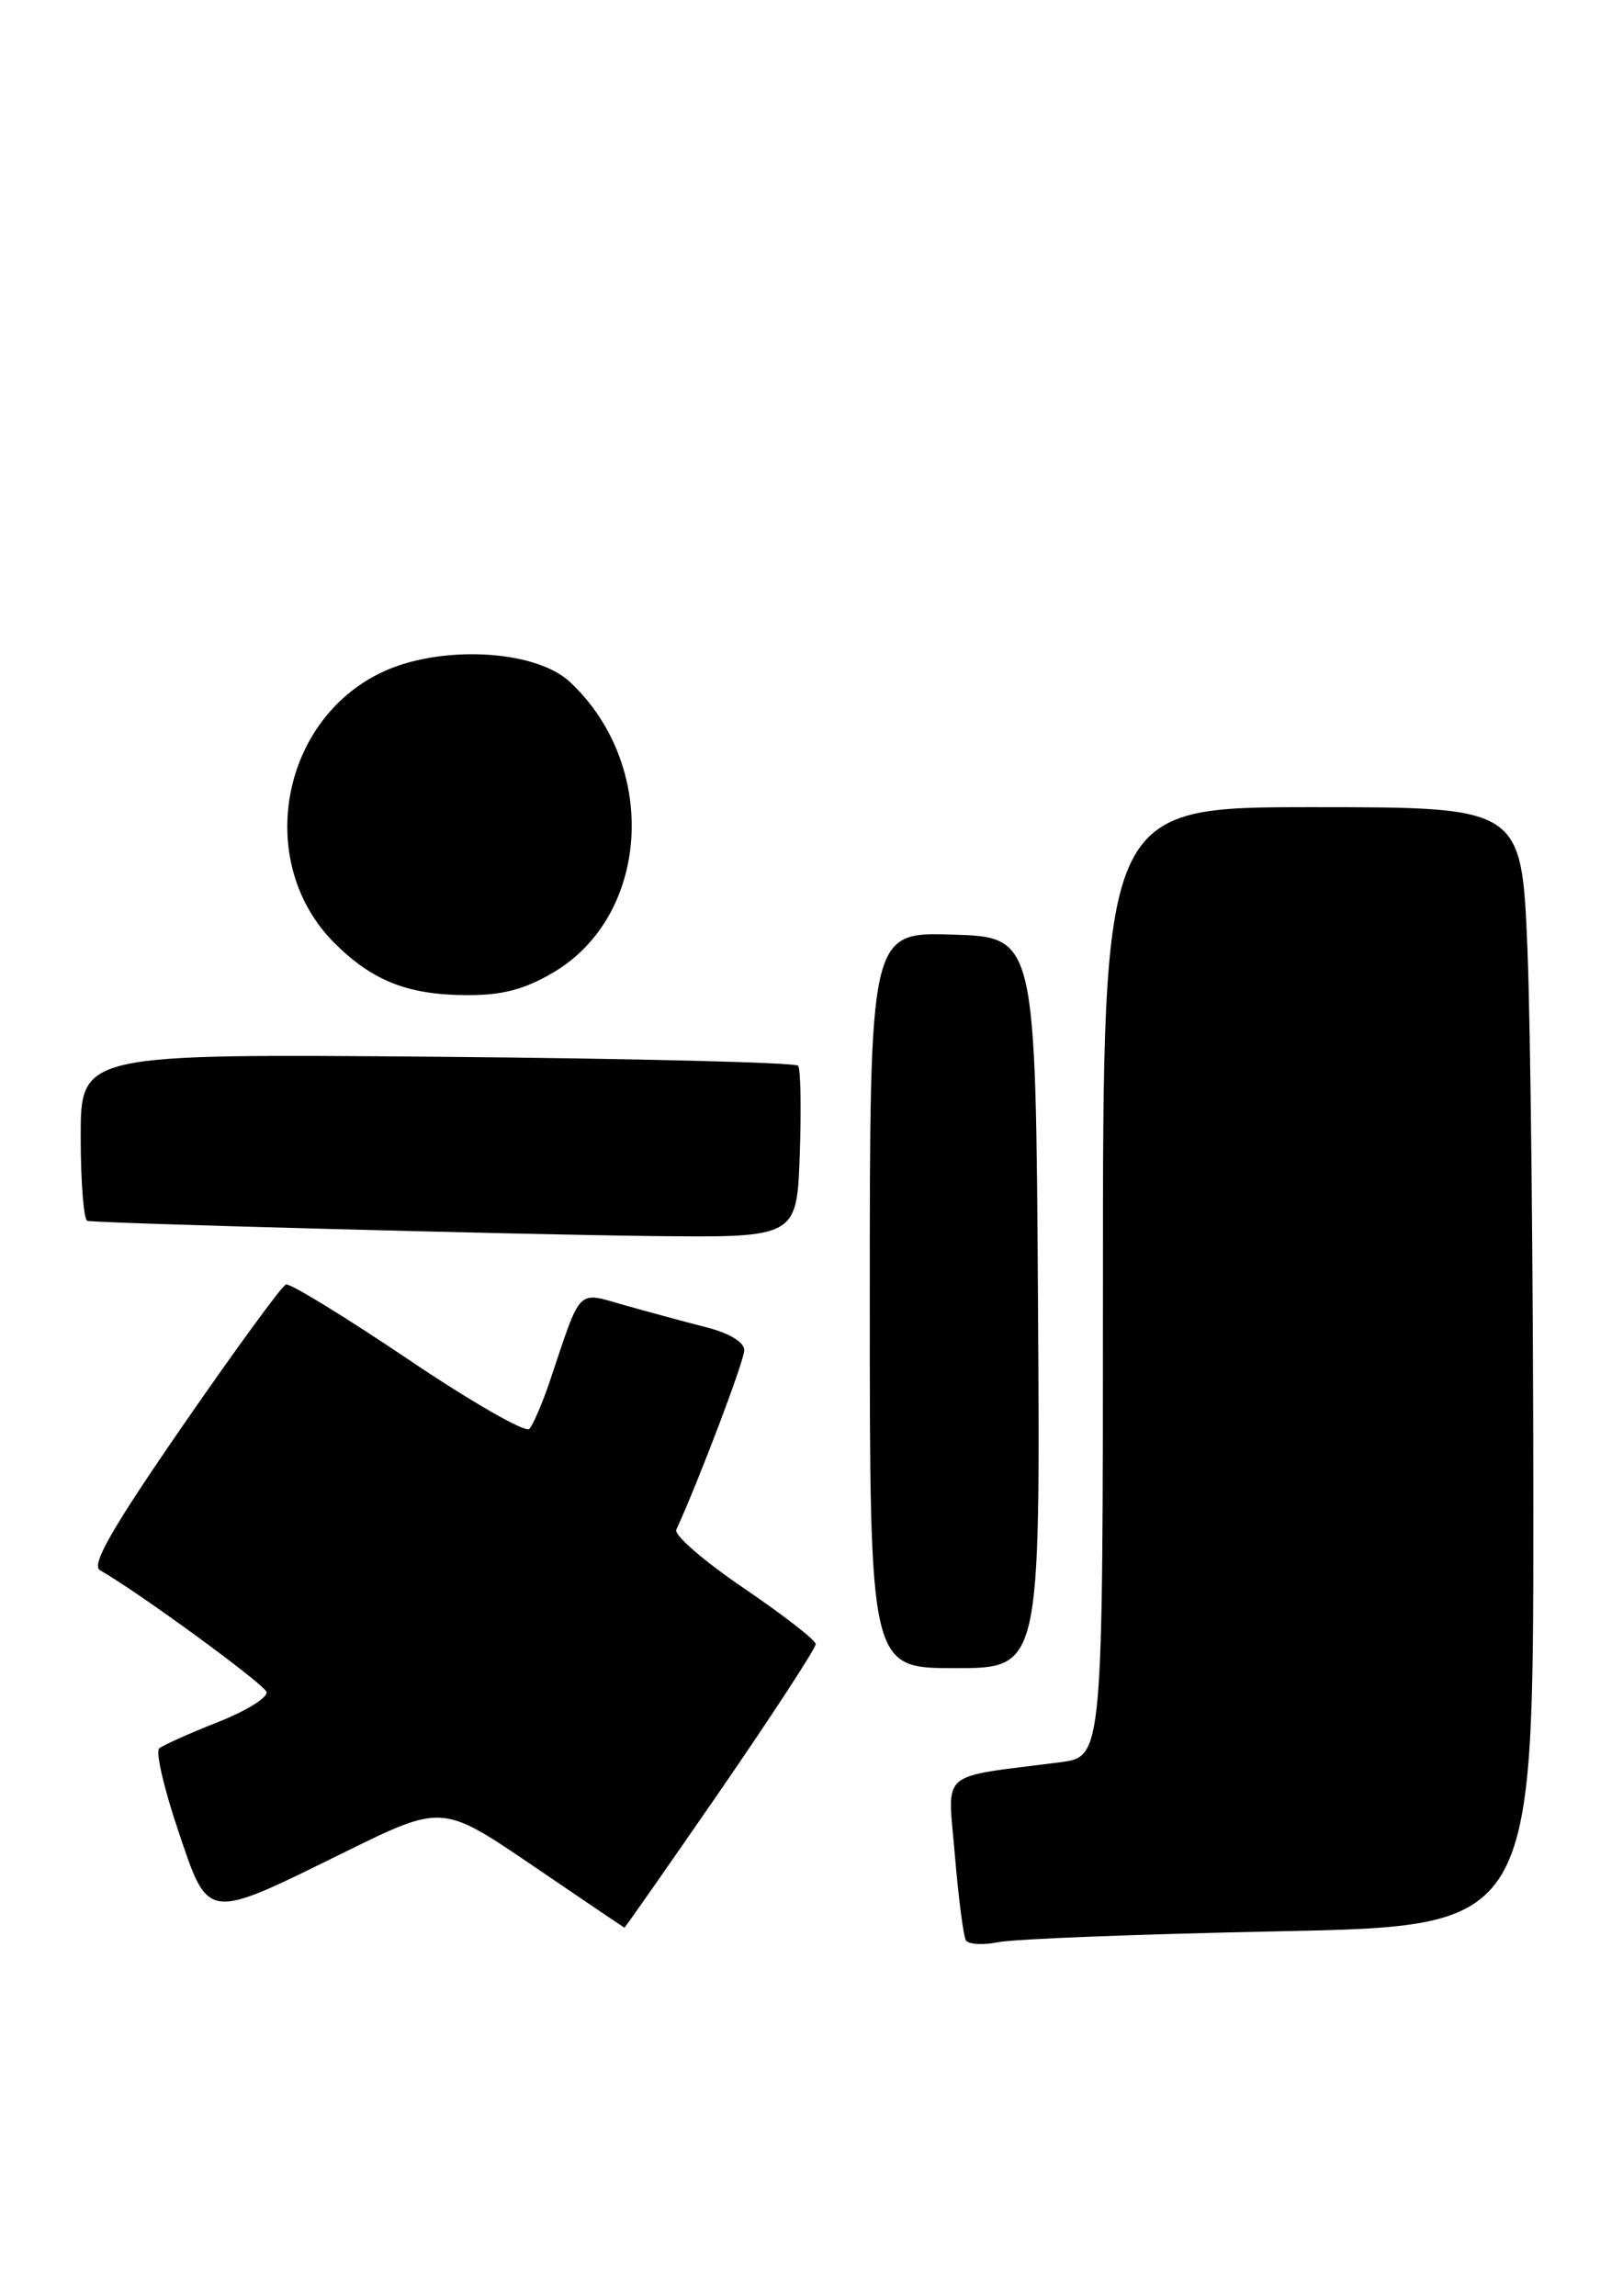 <?xml version="1.0" encoding="UTF-8" standalone="no"?>
<!DOCTYPE svg PUBLIC "-//W3C//DTD SVG 1.1//EN" "http://www.w3.org/Graphics/SVG/1.1/DTD/svg11.dtd" >
<svg xmlns="http://www.w3.org/2000/svg" xmlns:xlink="http://www.w3.org/1999/xlink" version="1.1" viewBox="0 0 181 256">
 <g >
 <path fill="currentColor"
d=" M 142.75 215.34 C 171.00 214.76 171.00 214.76 171.00 168.13 C 170.99 142.48 170.70 114.41 170.34 105.75 C 169.69 90.00 169.69 90.00 146.34 90.00 C 123.00 90.00 123.00 90.00 123.00 142.94 C 123.00 195.88 123.00 195.88 118.25 196.49 C 104.44 198.28 105.69 197.17 106.49 206.86 C 106.89 211.61 107.44 215.88 107.72 216.35 C 108.01 216.81 109.65 216.90 111.37 216.55 C 113.09 216.20 127.21 215.65 142.75 215.34 Z  M 80.38 199.57 C 86.22 191.08 90.99 183.76 90.97 183.32 C 90.95 182.87 87.33 180.06 82.93 177.07 C 78.53 174.08 75.15 171.16 75.42 170.57 C 77.97 165.00 83.00 151.72 83.00 150.56 C 83.00 149.65 81.34 148.65 78.75 147.99 C 76.41 147.39 72.34 146.29 69.69 145.54 C 64.26 144.01 64.89 143.37 61.32 154.00 C 60.49 156.47 59.45 158.87 59.03 159.33 C 58.60 159.78 52.50 156.28 45.48 151.54 C 38.45 146.81 32.34 143.06 31.89 143.22 C 31.44 143.37 26.28 150.43 20.43 158.90 C 12.47 170.43 10.14 174.50 11.15 175.08 C 15.44 177.52 29.41 187.73 29.72 188.65 C 29.92 189.25 27.47 190.77 24.29 192.02 C 21.11 193.28 18.16 194.60 17.75 194.95 C 17.34 195.31 18.28 199.40 19.85 204.05 C 23.30 214.27 22.83 214.20 38.41 206.53 C 49.32 201.16 49.32 201.16 59.41 208.02 C 64.96 211.80 69.56 214.91 69.63 214.94 C 69.69 214.97 74.53 208.05 80.38 199.57 Z  M 115.76 145.25 C 115.50 104.50 115.50 104.50 106.25 104.21 C 97.00 103.92 97.00 103.92 97.00 144.96 C 97.00 186.00 97.00 186.00 106.51 186.00 C 116.02 186.00 116.02 186.00 115.76 145.25 Z  M 89.19 128.75 C 89.37 123.66 89.29 119.20 89.01 118.83 C 88.73 118.47 70.61 118.02 48.75 117.83 C 9.00 117.50 9.00 117.50 9.00 126.75 C 9.00 131.84 9.34 136.06 9.75 136.13 C 11.34 136.41 57.31 137.64 72.68 137.82 C 88.86 138.00 88.86 138.00 89.19 128.75 Z  M 61.66 108.46 C 72.53 102.09 73.50 85.32 63.55 76.03 C 59.65 72.39 48.95 71.88 42.48 75.01 C 31.17 80.48 28.45 96.30 37.29 105.14 C 41.51 109.35 45.43 110.91 51.91 110.96 C 55.95 110.99 58.42 110.36 61.66 108.46 Z "/>
</g>
</svg>